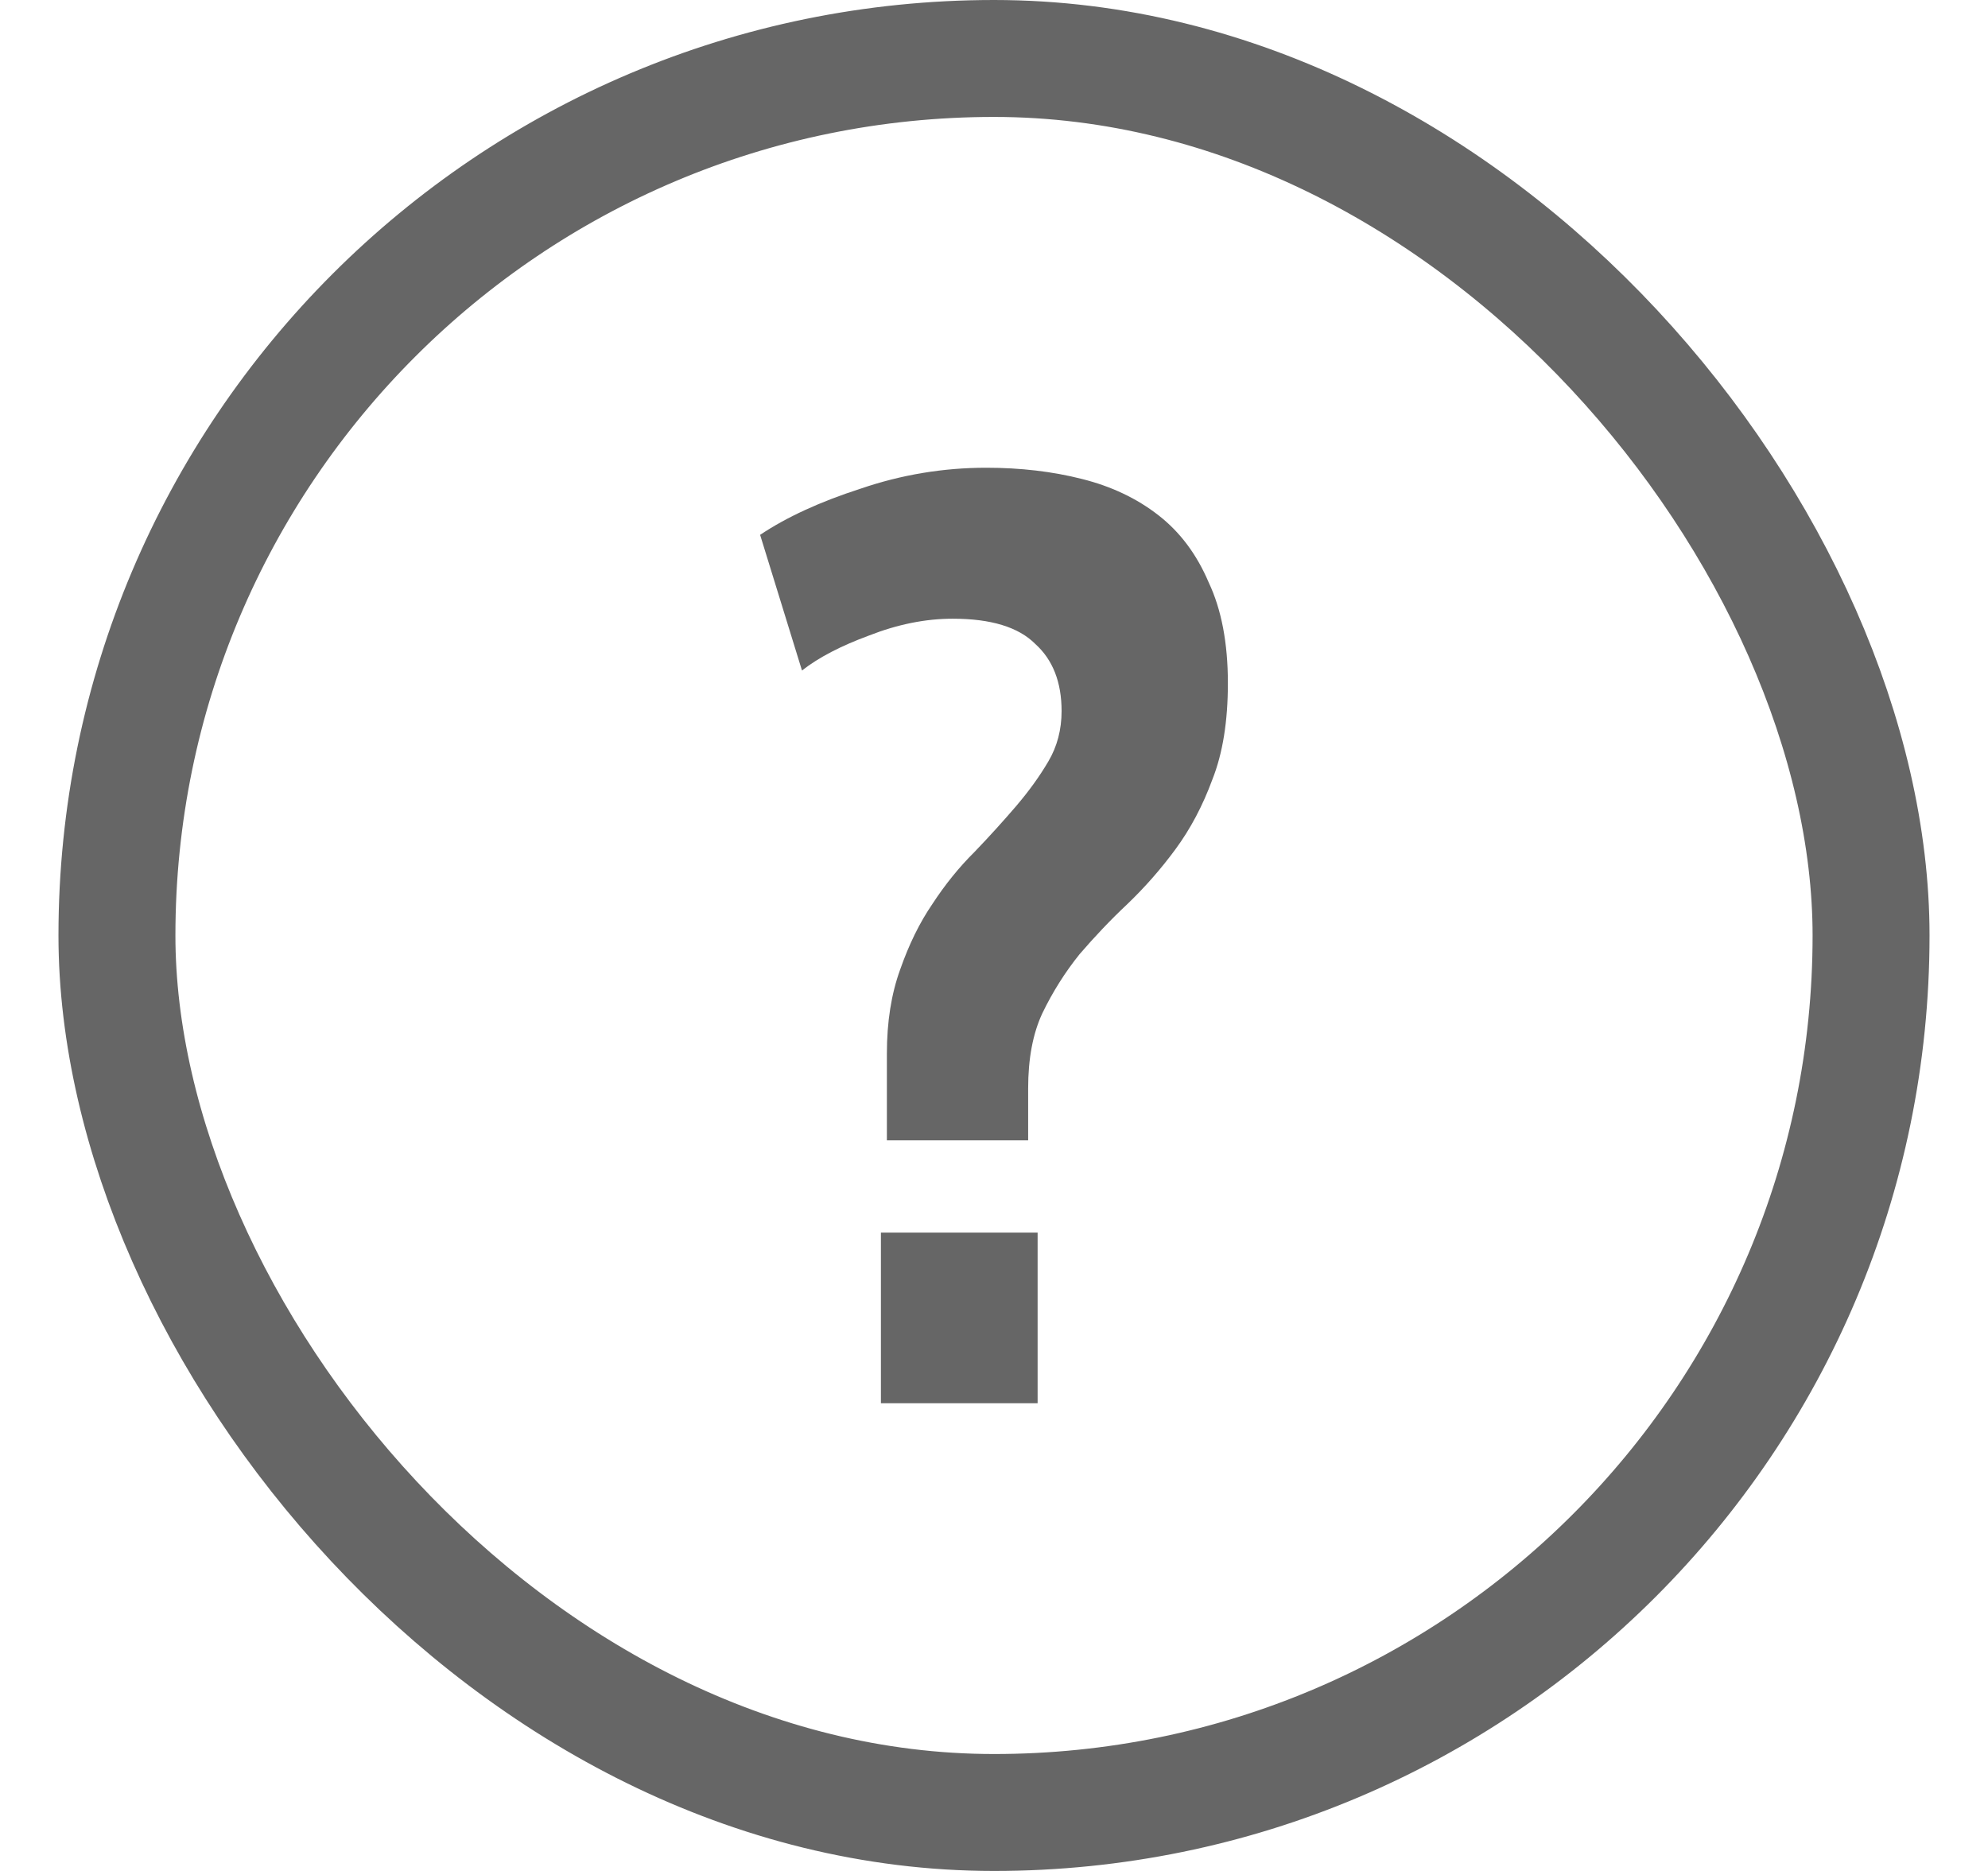 <svg width="17" height="16" viewBox="0 0 17 16" fill="none" xmlns="http://www.w3.org/2000/svg">
<path d="M8.873 12H7.533V10.541H8.873V12ZM7.584 9.752V9.01C7.584 8.739 7.622 8.5 7.697 8.293C7.772 8.078 7.864 7.89 7.973 7.731C8.082 7.564 8.202 7.416 8.331 7.288C8.461 7.153 8.58 7.021 8.689 6.894C8.798 6.766 8.89 6.639 8.965 6.511C9.04 6.384 9.078 6.24 9.078 6.081C9.078 5.834 9.003 5.642 8.853 5.507C8.71 5.363 8.474 5.291 8.147 5.291C7.915 5.291 7.676 5.339 7.431 5.435C7.192 5.523 7.001 5.622 6.858 5.734L6.5 4.574C6.725 4.423 7.012 4.291 7.359 4.179C7.707 4.06 8.065 4 8.434 4C8.727 4 9 4.032 9.252 4.096C9.504 4.159 9.723 4.263 9.907 4.407C10.091 4.55 10.234 4.741 10.336 4.981C10.445 5.212 10.5 5.499 10.5 5.842C10.5 6.168 10.456 6.443 10.367 6.667C10.285 6.89 10.18 7.089 10.05 7.265C9.927 7.432 9.791 7.587 9.641 7.731C9.497 7.866 9.361 8.01 9.231 8.161C9.109 8.313 9.003 8.48 8.914 8.664C8.832 8.839 8.792 9.054 8.792 9.309V9.752H7.584Z" fill="#666666"/>
<rect x="1" y="0.5" width="15" height="15" rx="7.5" stroke="#666666"/>
</svg>
